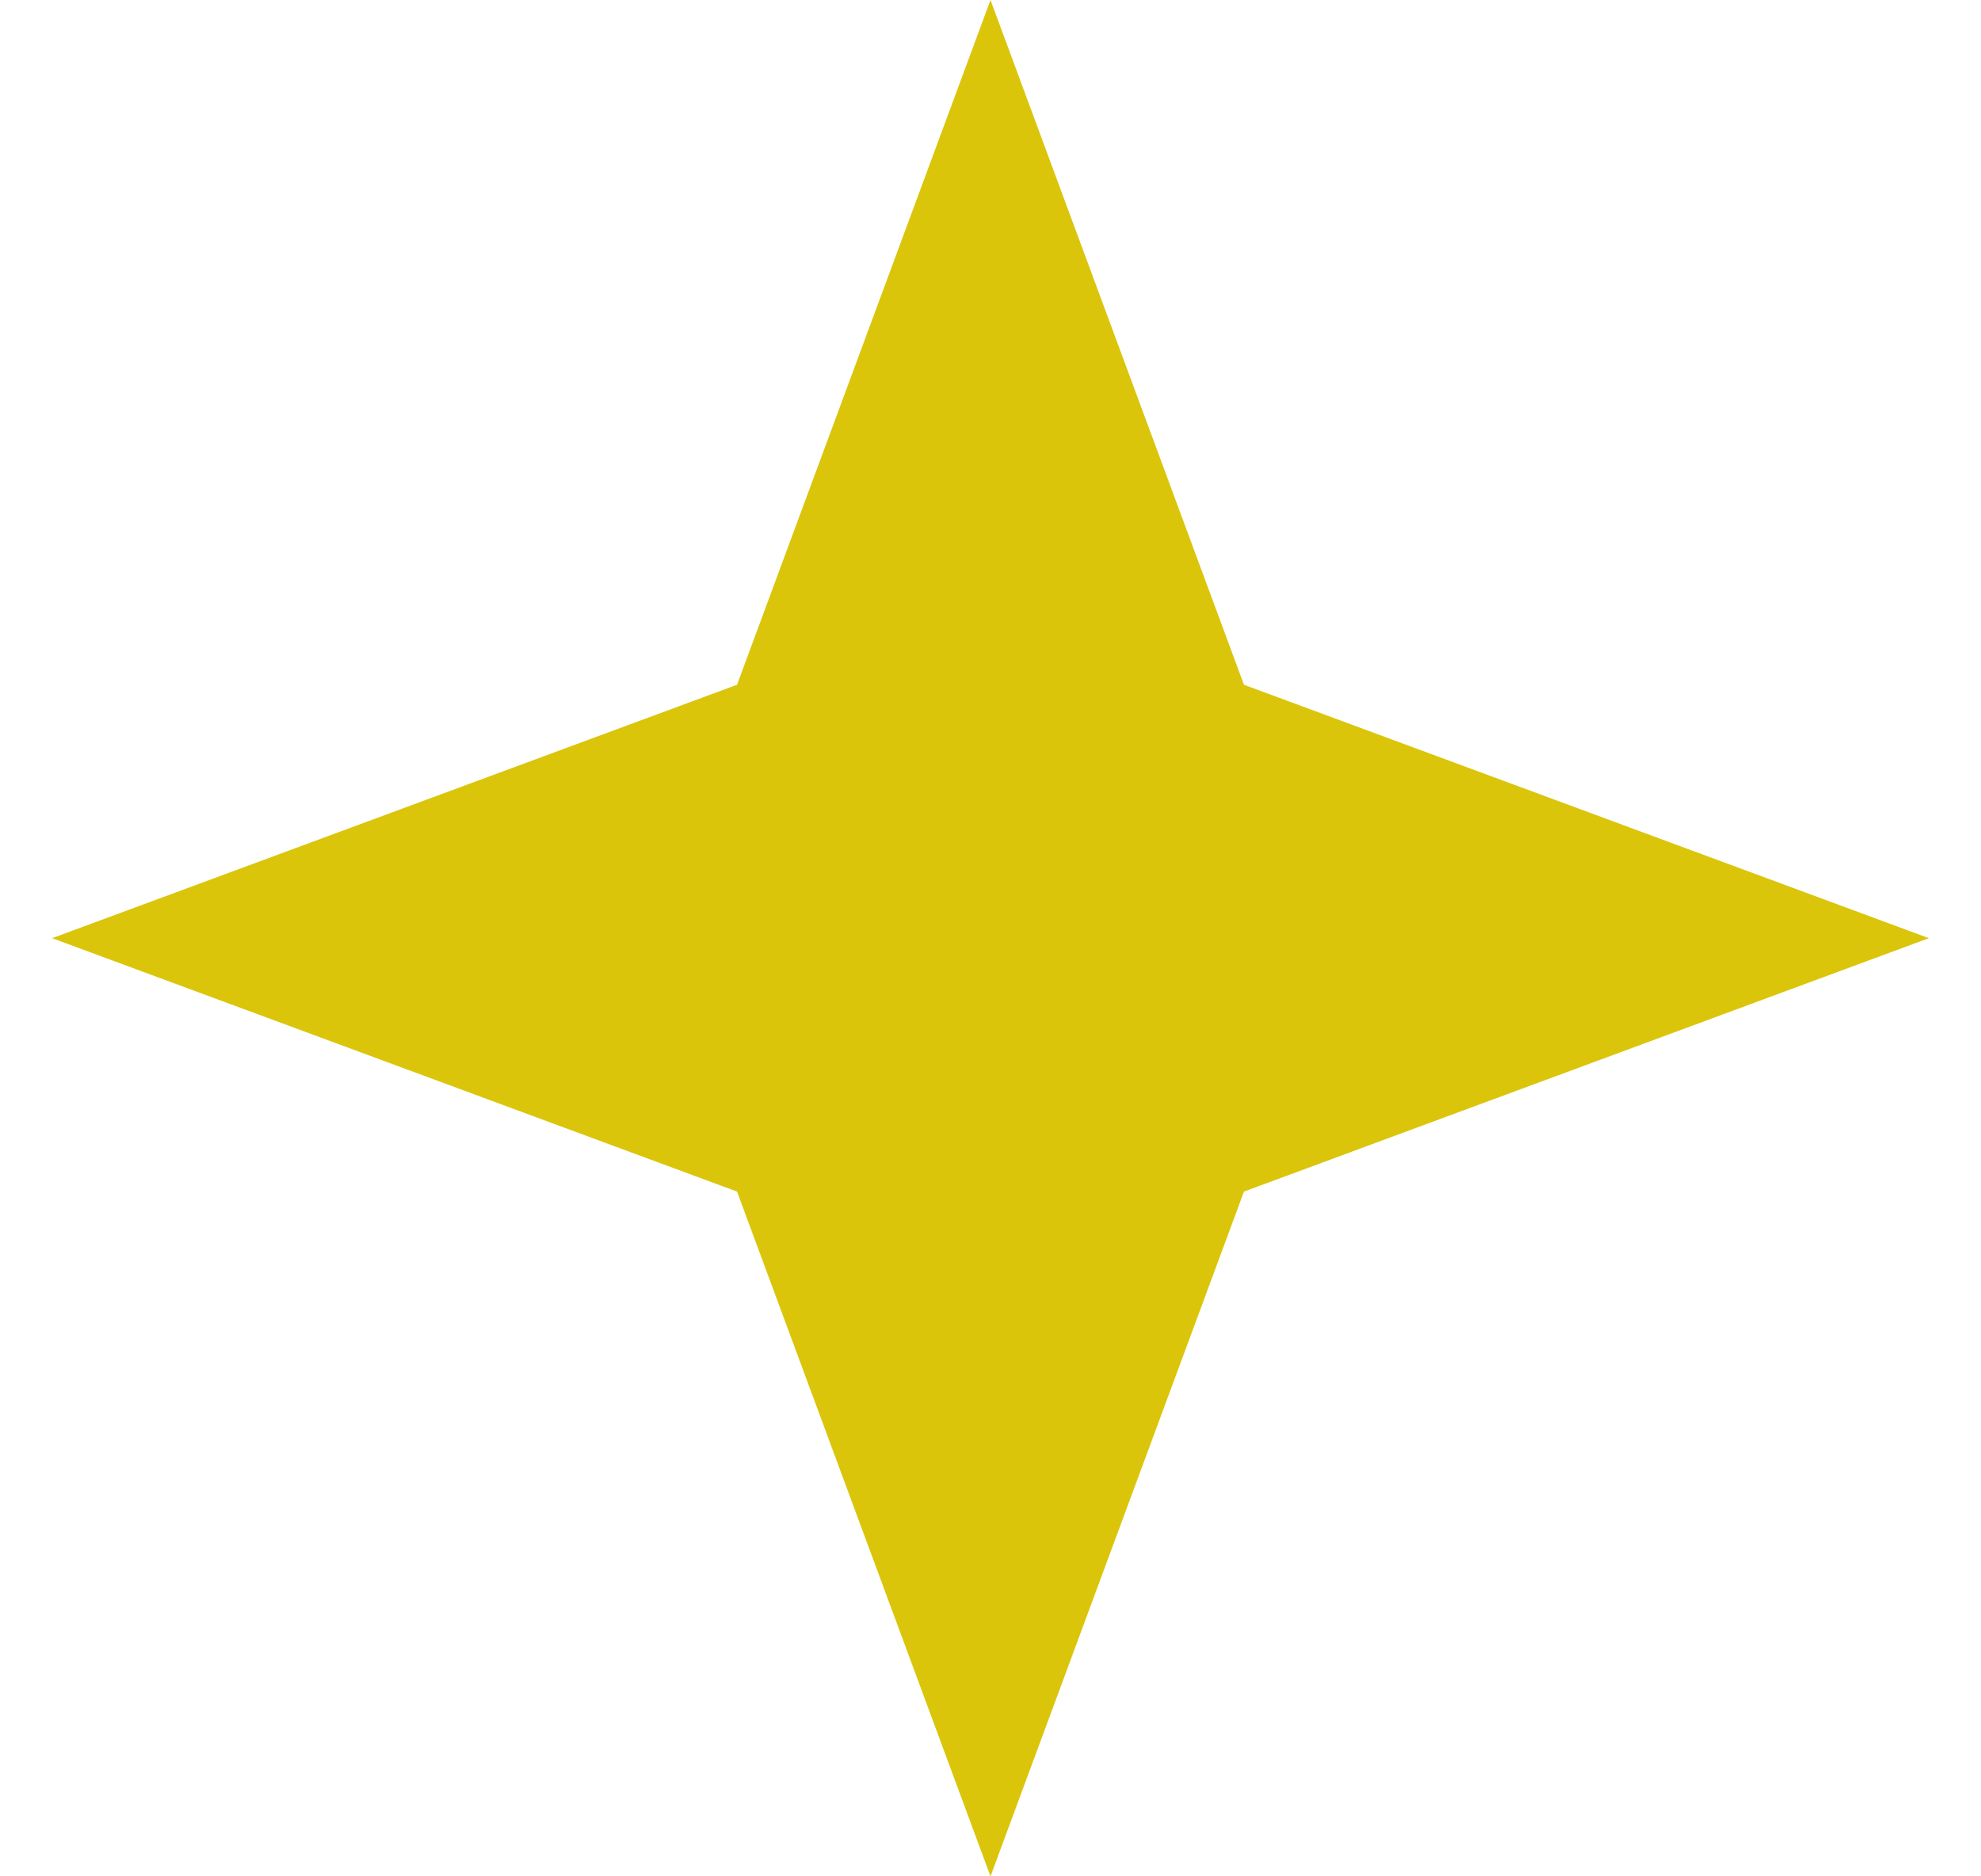 <svg width="19" height="18" viewBox="0 0 19 18" fill="none" xmlns="http://www.w3.org/2000/svg">
<path d="M9.5 0L11.931 6.569L18.5 9L11.931 11.431L9.5 18L7.069 11.431L0.5 9L7.069 6.569L9.5 0Z" fill="#DAC50B"/>
</svg>

